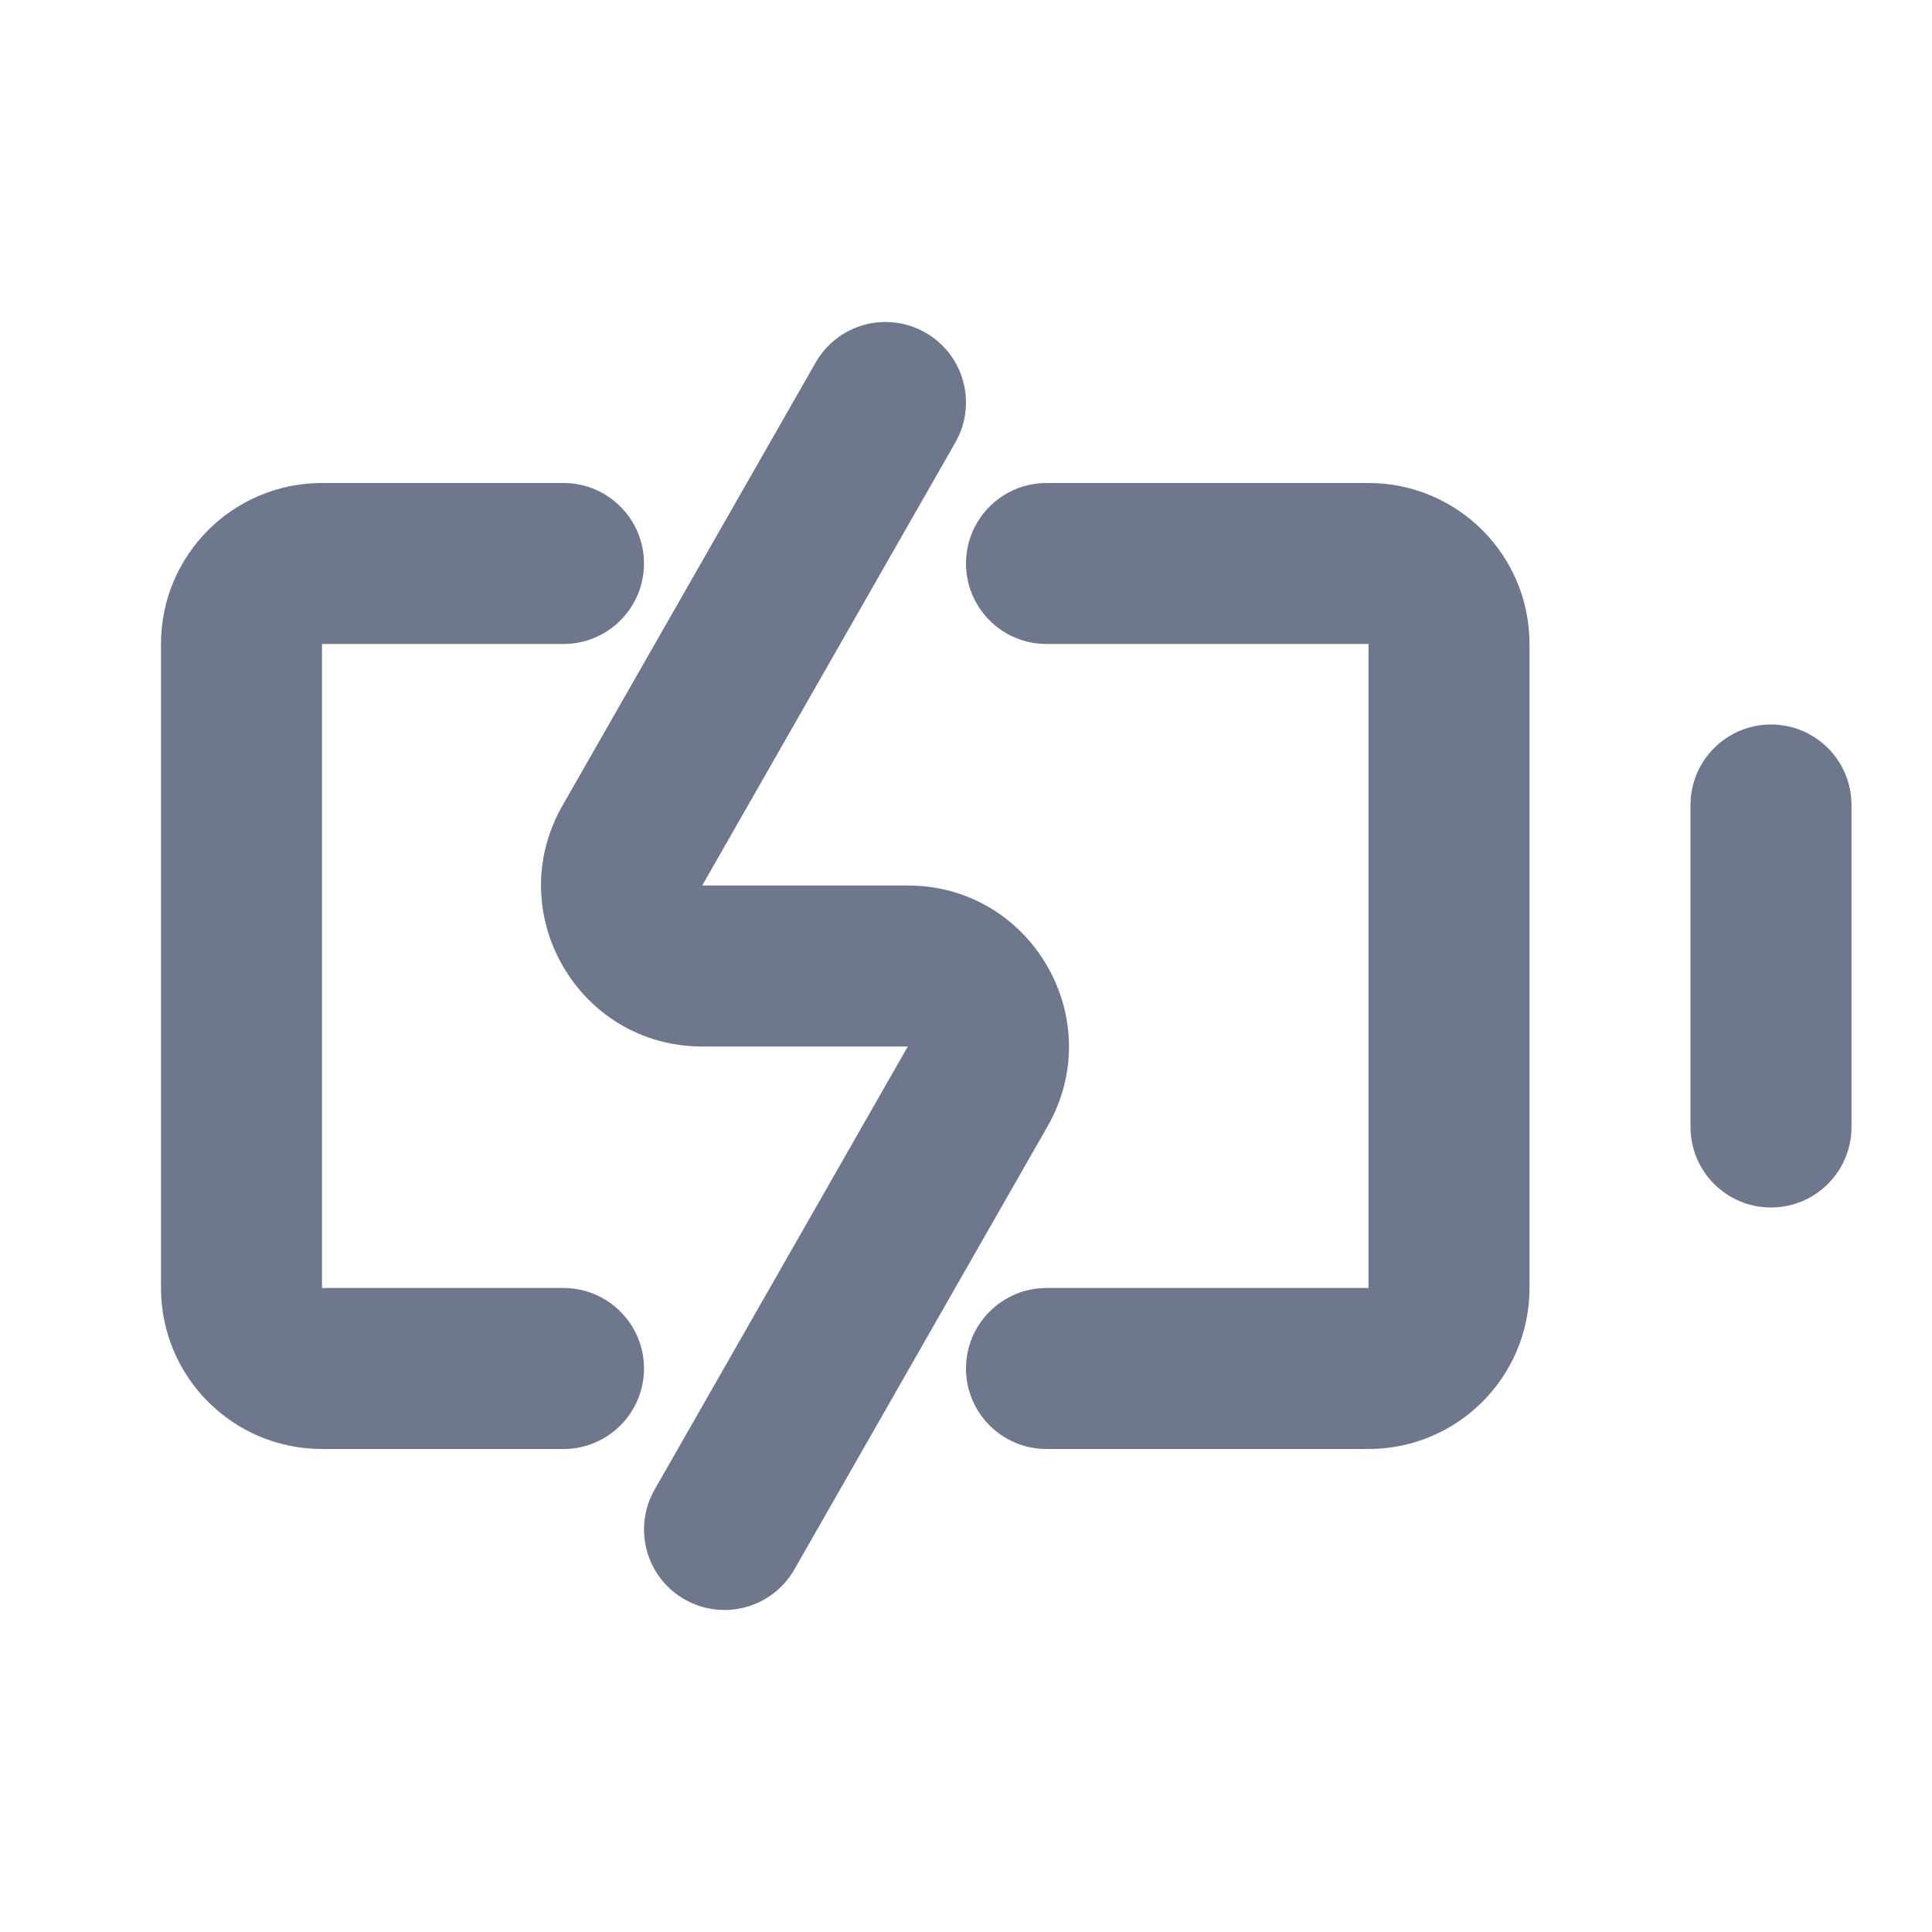 <svg width="24" height="24" viewBox="0 0 24 24" fill="none" xmlns="http://www.w3.org/2000/svg">
<path fill-rule="evenodd" clip-rule="evenodd" d="M11.868 5.496C12.142 5.017 11.976 4.406 11.496 4.132C11.017 3.858 10.406 4.024 10.132 4.504L6.987 10.008C6.225 11.341 7.188 13 8.723 13H11.277L8.132 18.504C7.858 18.983 8.024 19.594 8.504 19.868C8.983 20.142 9.594 19.976 9.868 19.496L13.013 13.992C13.775 12.659 12.812 11 11.277 11H8.723L11.868 5.496ZM2 8C2 6.895 2.895 6 4 6H7C7.552 6 8 6.448 8 7C8 7.552 7.552 8 7 8L4 8V16H7C7.552 16 8 16.448 8 17C8 17.552 7.552 18 7 18H4C2.895 18 2 17.105 2 16V8ZM12 7C12 6.448 12.448 6 13 6H17C18.105 6 19 6.895 19 8V16C19 17.105 18.105 18 17 18H13C12.448 18 12 17.552 12 17C12 16.448 12.448 16 13 16H17V8H13C12.448 8 12 7.552 12 7ZM22 9C22.552 9 23 9.448 23 10V14C23 14.552 22.552 15 22 15C21.448 15 21 14.552 21 14V10C21 9.448 21.448 9 22 9Z" fill="#6E778C"/>
</svg>
